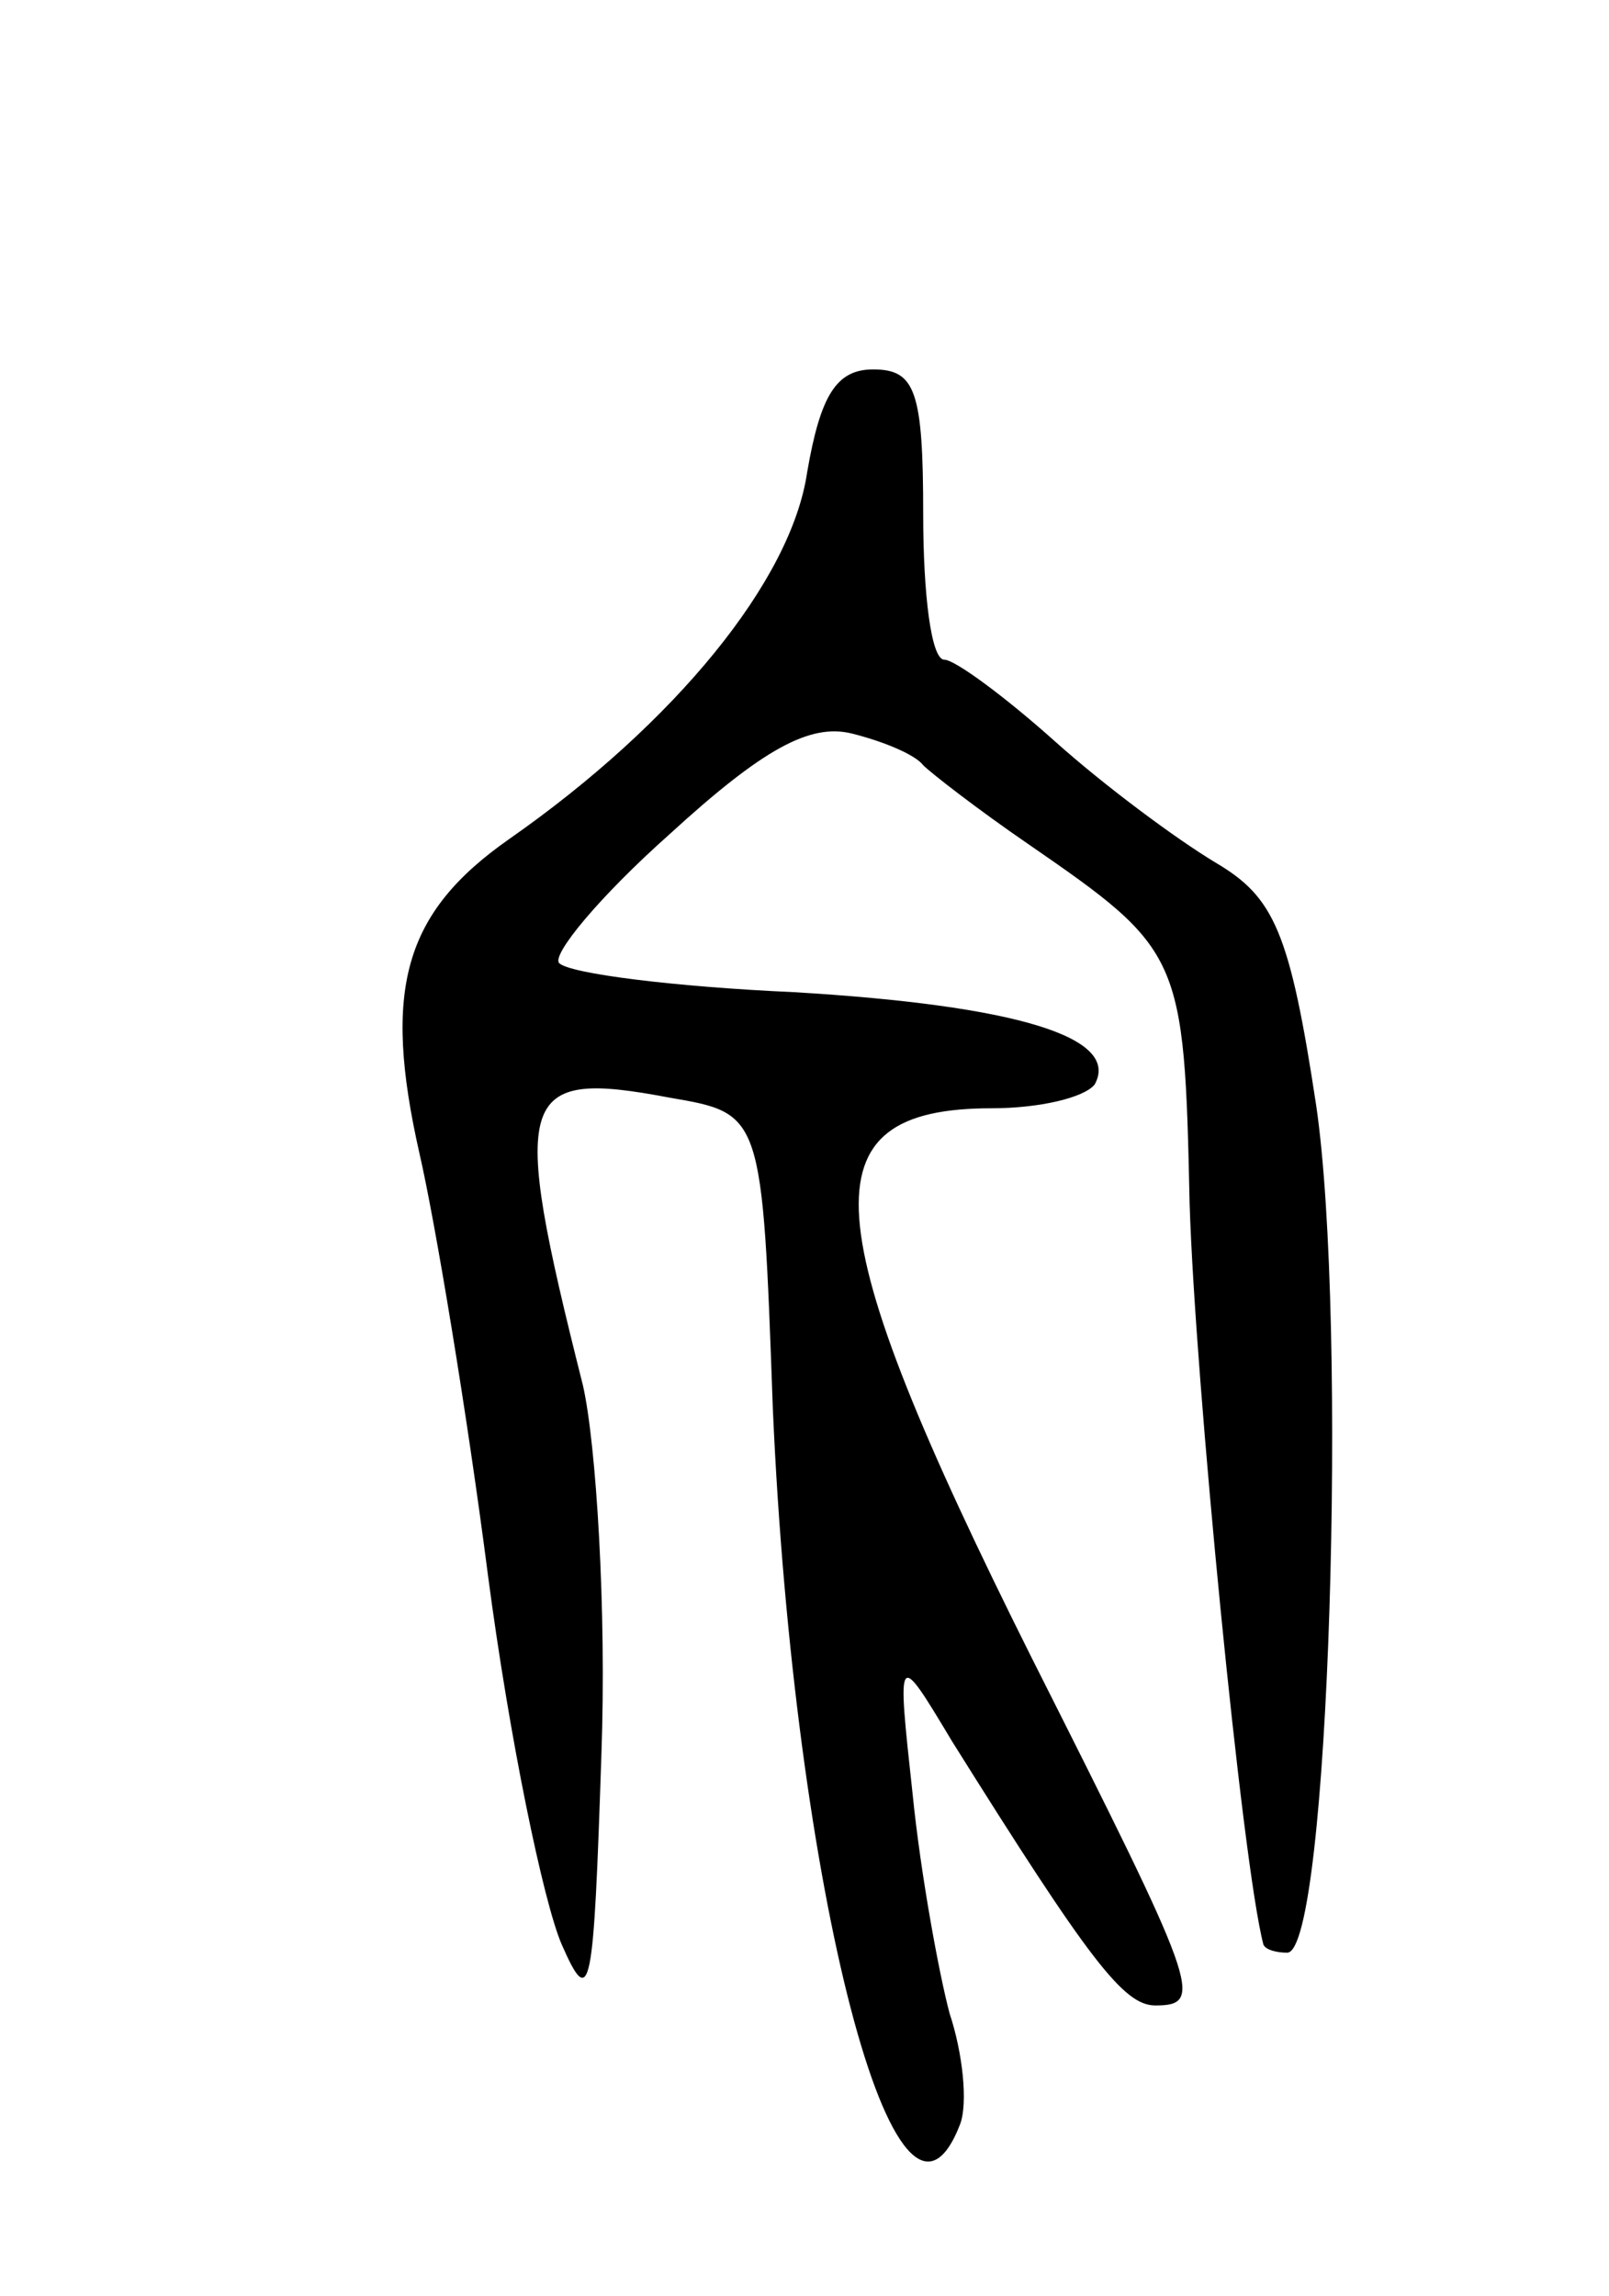 <svg version="1.0" xmlns="http://www.w3.org/2000/svg"
 width="61pt" height="87pt" viewBox="0 0 61 87"
 preserveAspectRatio="xMidYMid meet">
<g transform="translate(0,87) scale(0.1,-0.1)"
fill="#000000" stroke="none">
<path d="M306 691 c-6 -41 -50 -95 -113 -139 -40 -28 -48 -57 -34 -119 6 -26
18 -98 26 -160 8 -61 21 -124 28 -140 11 -25 12 -18 15 72 2 55 -2 118 -7 140
-28 111 -25 120 33 109 35 -6 35 -6 39 -118 8 -182 47 -333 71 -271 3 8 1 27
-4 42 -4 15 -11 53 -14 83 -6 55 -6 55 15 20 52 -83 65 -100 77 -100 19 0 16
7 -47 132 -83 166 -86 208 -15 208 18 0 35 4 39 9 10 18 -30 30 -114 35 -45 2
-85 7 -89 11 -3 3 15 25 42 49 35 32 53 42 69 38 12 -3 24 -8 27 -12 3 -3 21
-17 40 -30 58 -40 59 -42 61 -136 2 -66 20 -251 28 -281 1 -2 5 -3 9 -3 16 0
23 239 11 321 -10 66 -16 79 -38 92 -15 9 -42 29 -61 46 -19 17 -38 31 -42 31
-5 0 -8 25 -8 55 0 47 -3 55 -19 55 -14 0 -20 -10 -25 -39z"/>
</g>
</svg>

